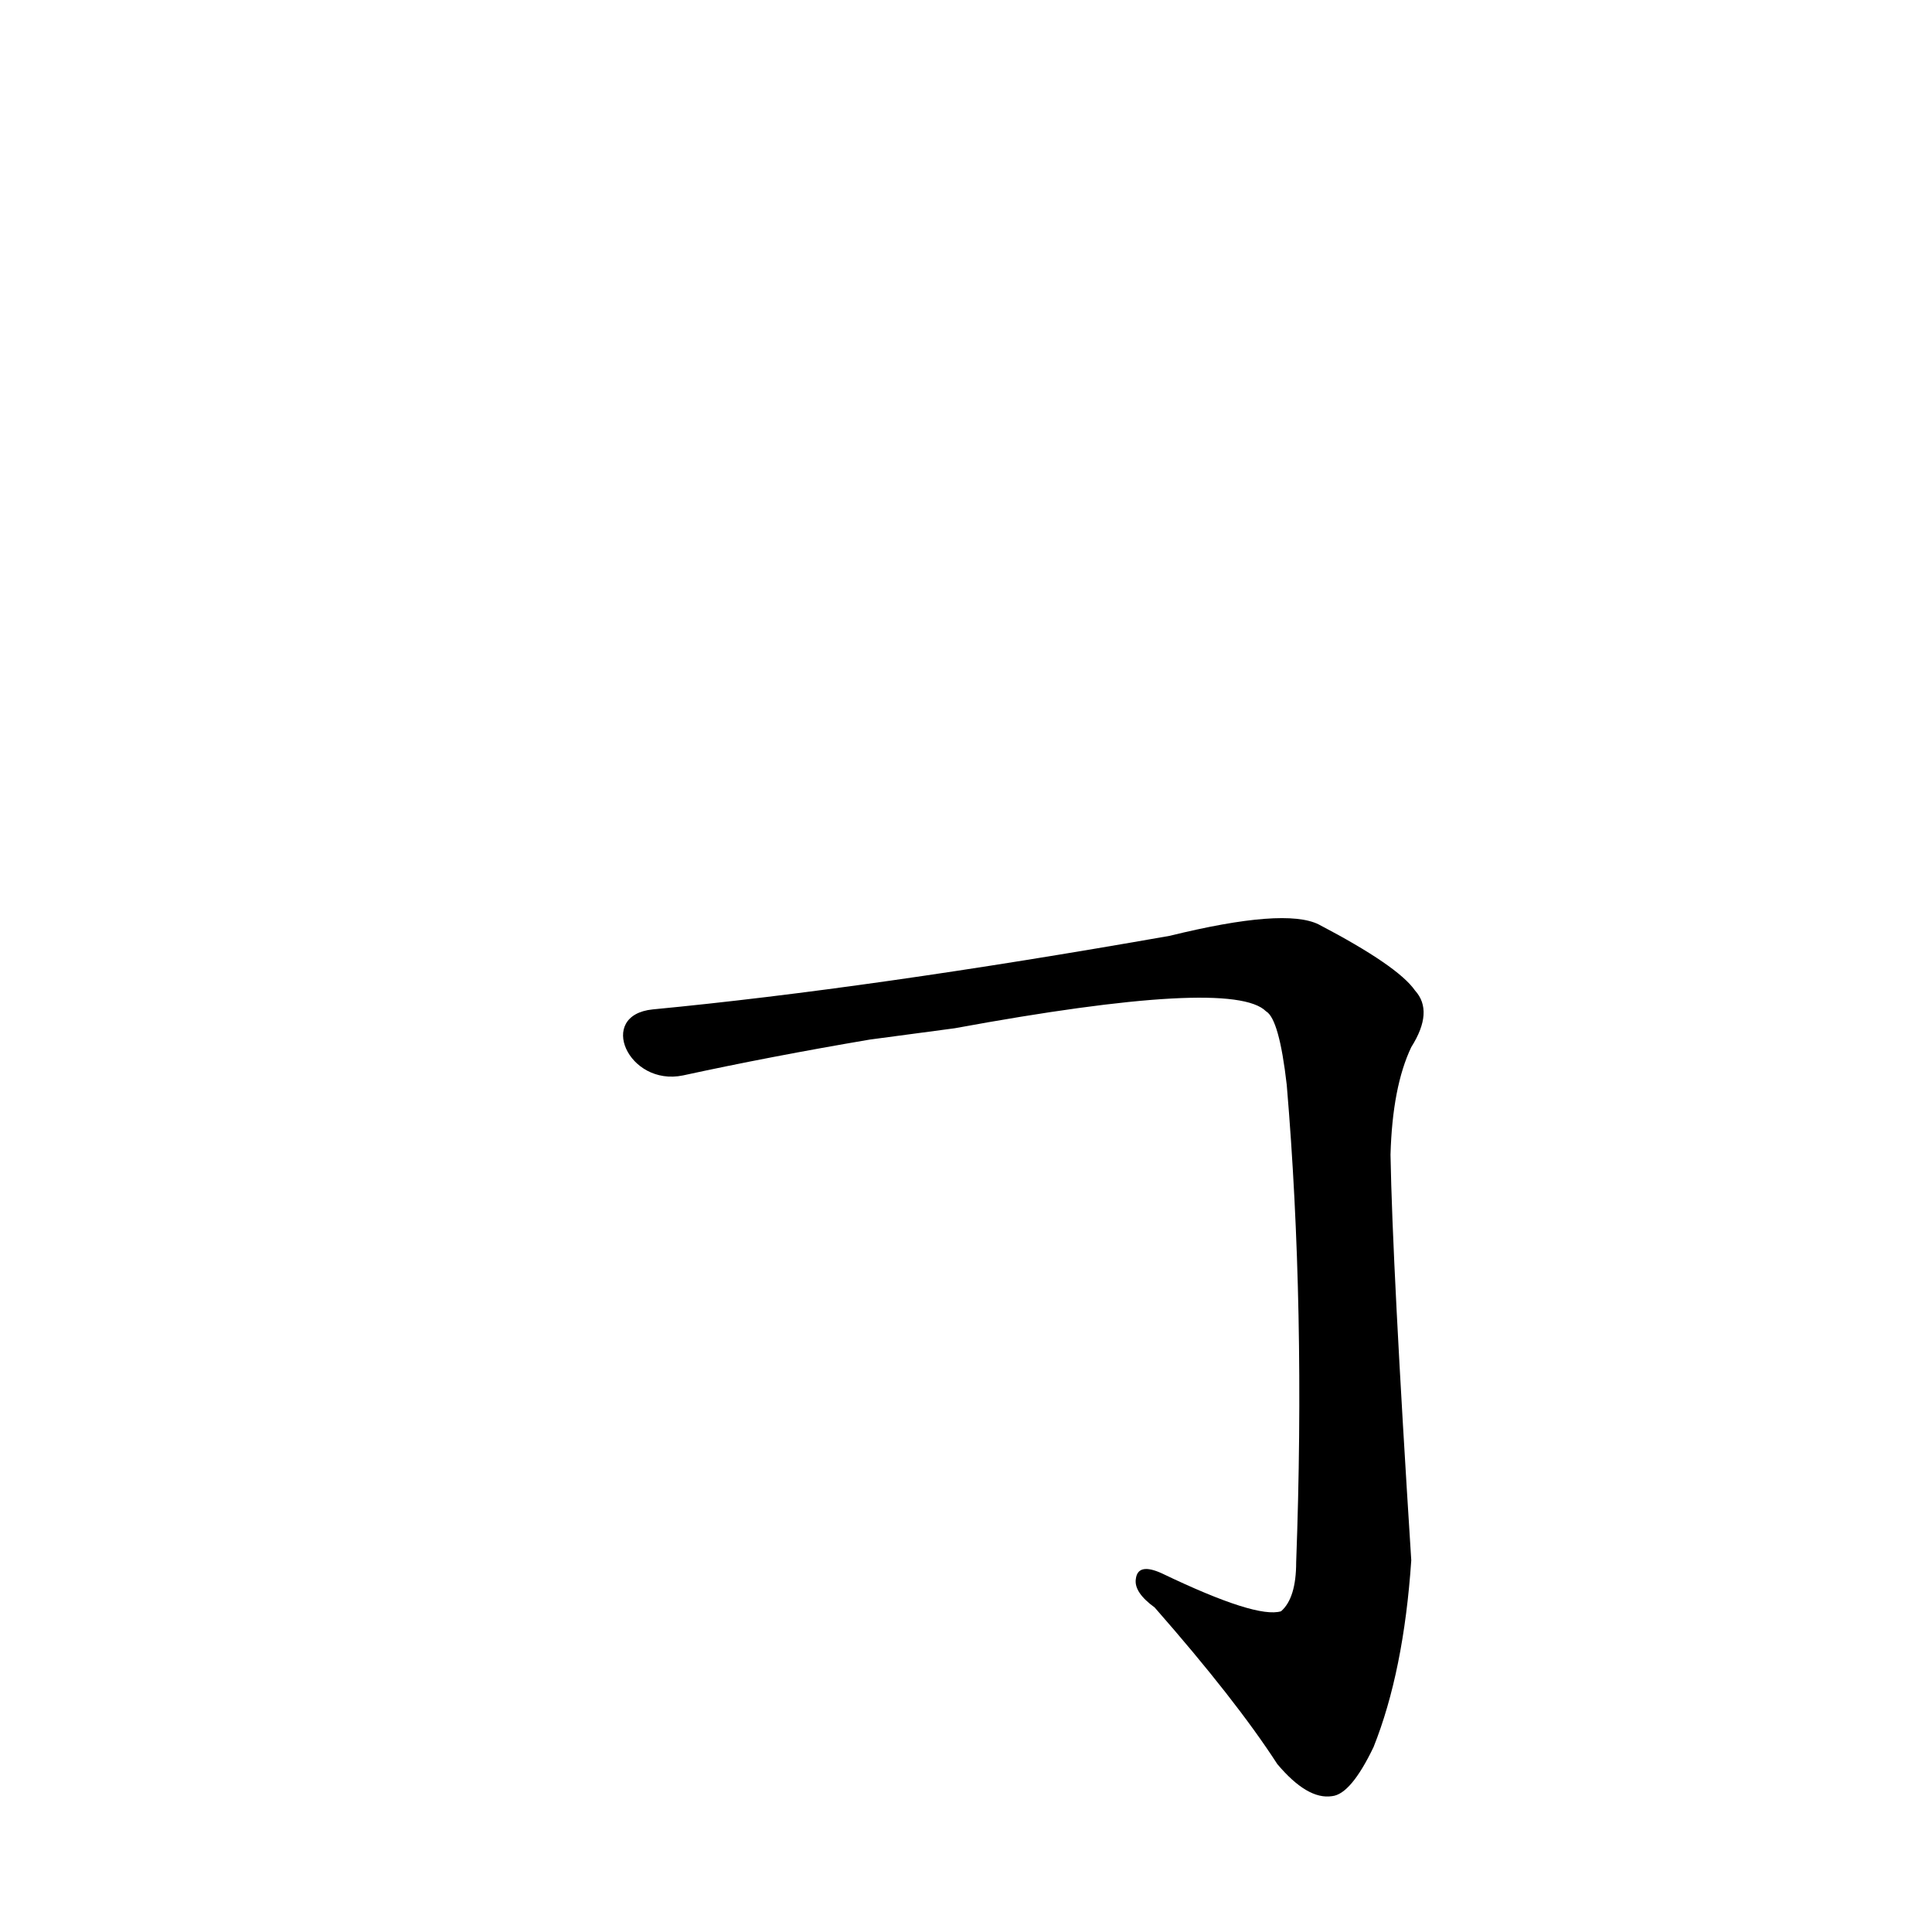 <?xml version='1.0' encoding='utf-8'?>
<svg xmlns="http://www.w3.org/2000/svg" version="1.1" viewBox="0 0 1024 1024"><g transform="scale(1, -1) translate(0, -900)"><path d="M 506 355 Q 653 382 671 364 Q 678 360 682 325 Q 692 207 687 72 Q 687 53 679 46 Q 666 42 616 66 Q 603 72 602 63 Q 601 56 612 48 Q 655 -1 677 -35 Q 693 -54 706 -52 Q 716 -51 728 -26 Q 744 14 748 73 Q 738 230 737 288 Q 738 324 748 345 Q 760 364 750 375 Q 741 388 699 410 Q 681 419 620 404 Q 461 376 346 365 C 316 362 333 324 362 330 Q 408 340 461 349 L 506 355 Z" fill="black" /></g></svg>